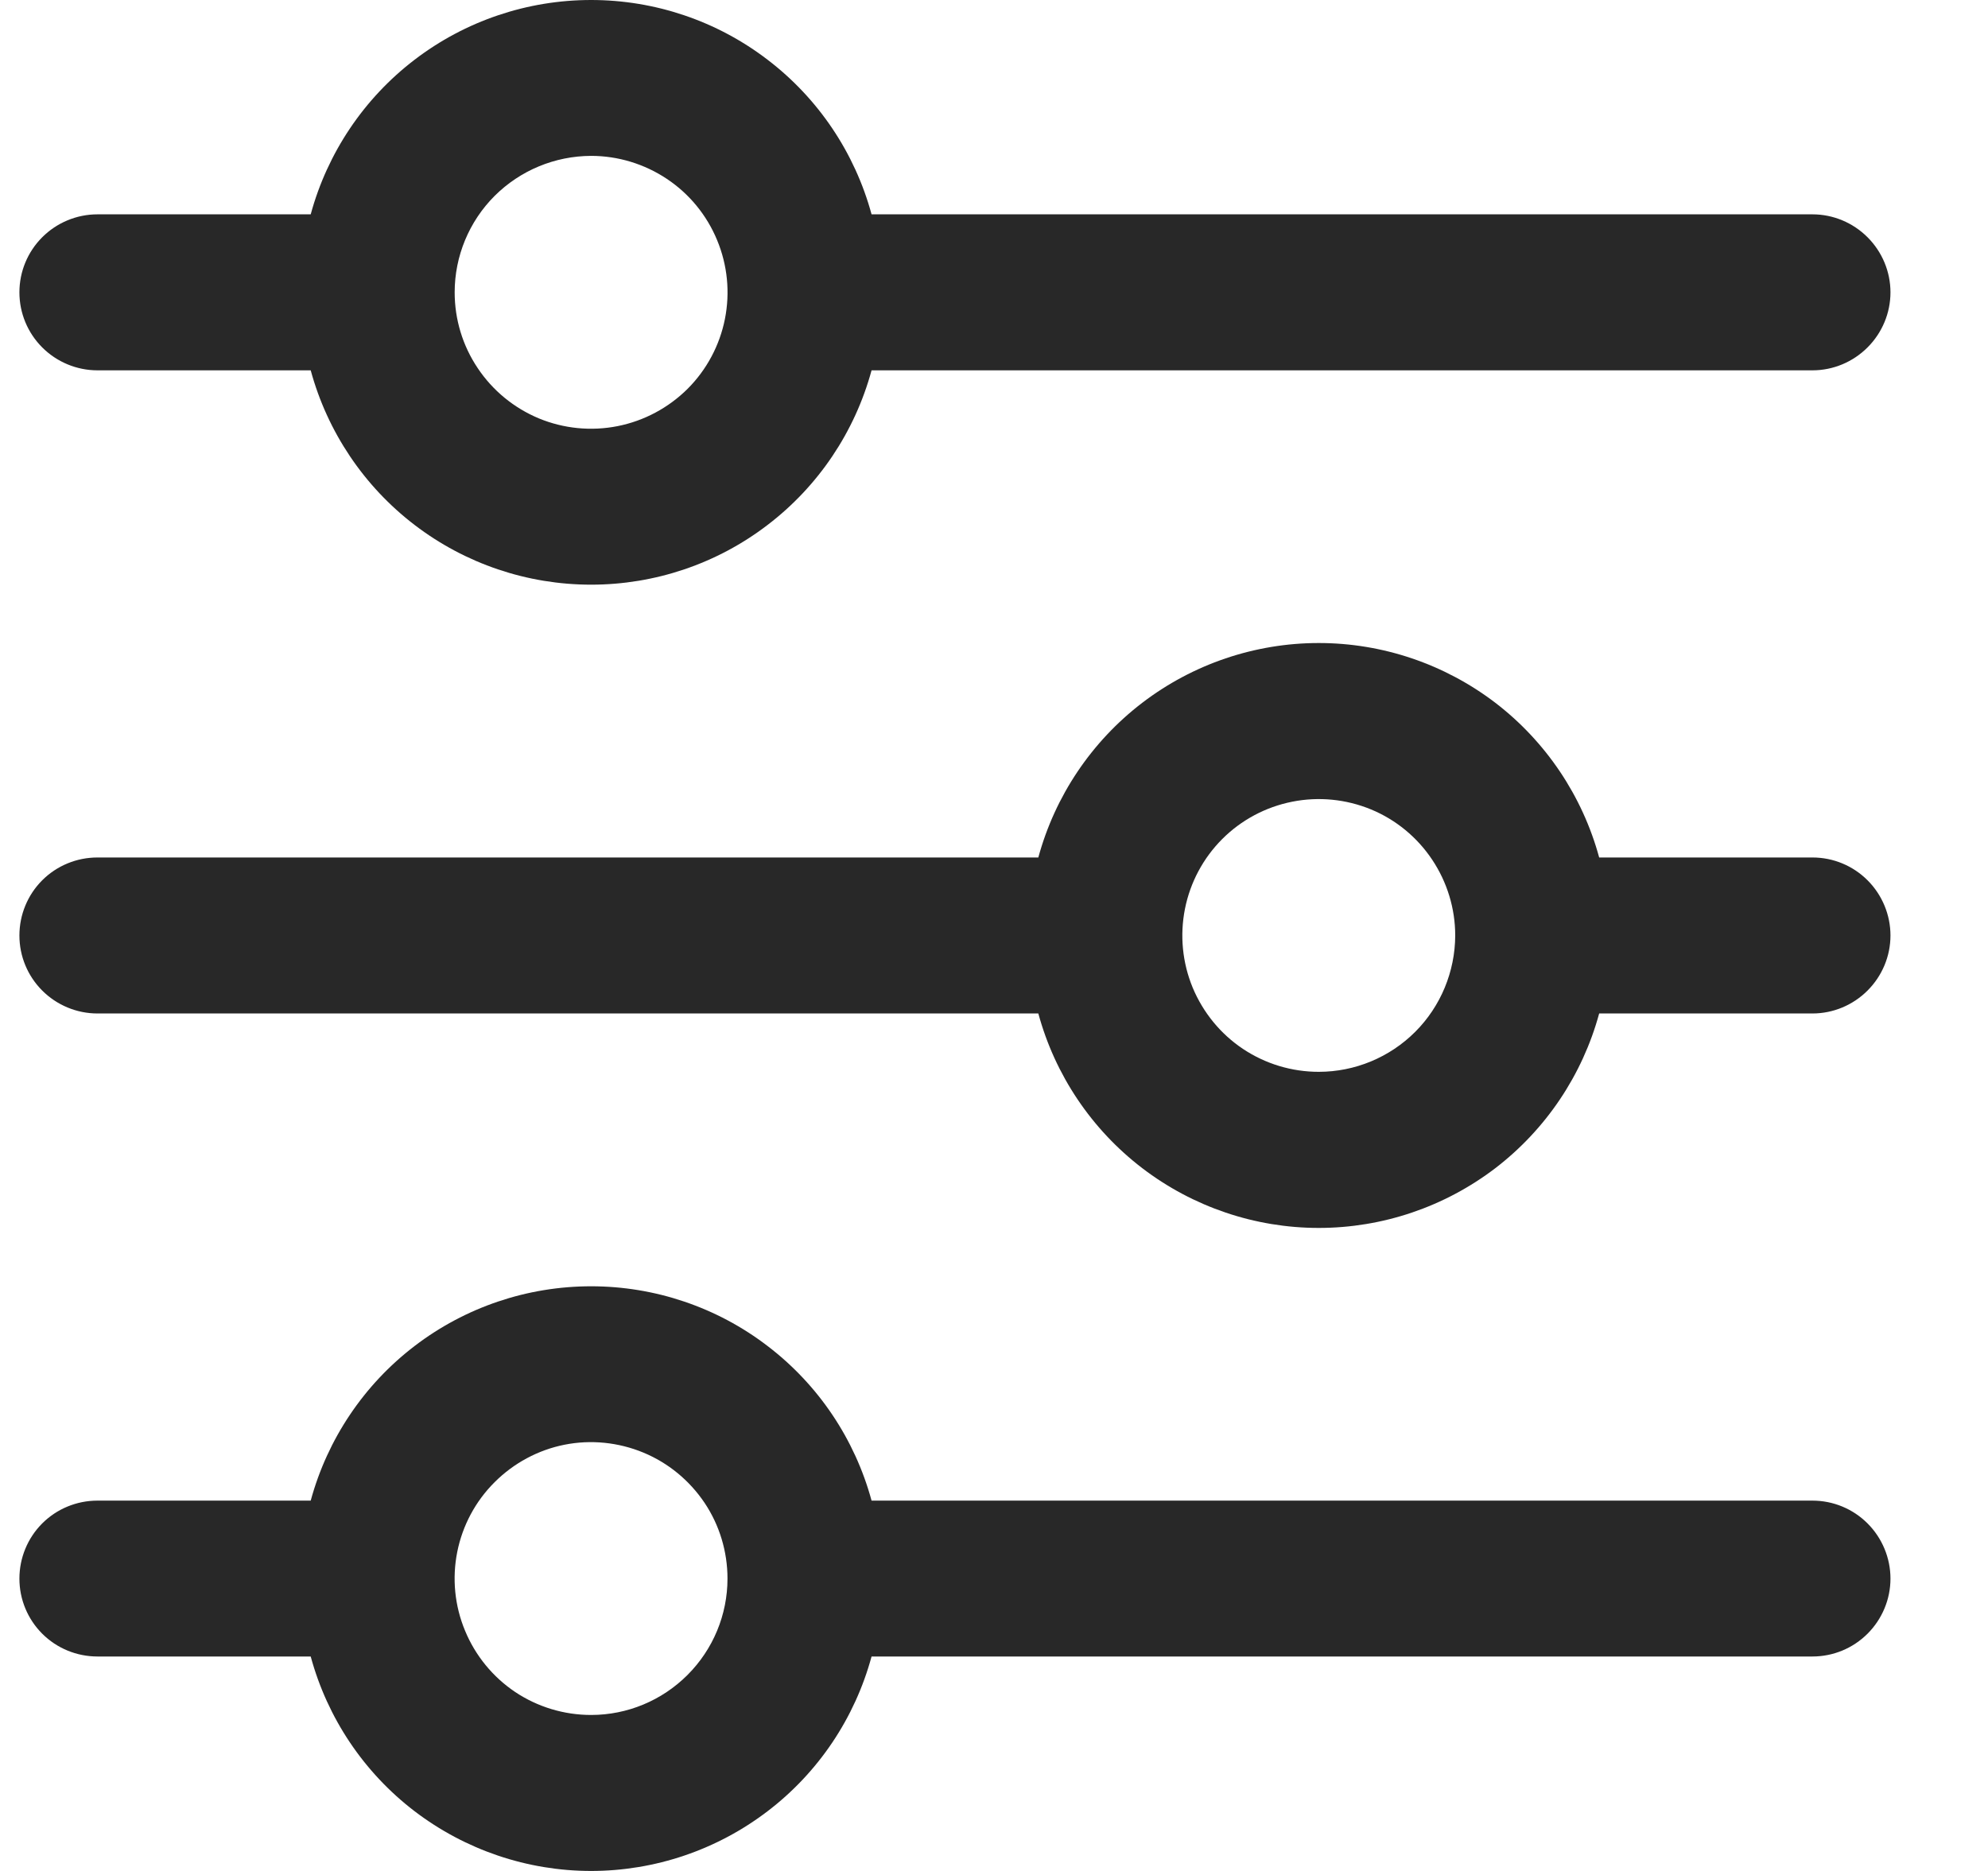 <svg width="17" height="16" viewBox="0 0 17 16" fill="none" xmlns="http://www.w3.org/2000/svg">
<path d="M0.833 3.167H2.657C2.8 3.693 3.112 4.158 3.545 4.489C3.979 4.821 4.509 5 5.055 5C5.6 5 6.131 4.821 6.564 4.489C6.998 4.158 7.31 3.693 7.453 3.167H15.499C15.676 3.167 15.845 3.096 15.97 2.971C16.095 2.846 16.166 2.677 16.166 2.5C16.166 2.323 16.095 2.154 15.97 2.029C15.845 1.904 15.676 1.833 15.499 1.833H7.453C7.31 1.307 6.998 0.842 6.564 0.511C6.131 0.179 5.6 -0 5.055 -0C4.509 -0 3.979 0.179 3.545 0.511C3.112 0.842 2.8 1.307 2.657 1.833H0.833C0.656 1.833 0.486 1.904 0.361 2.029C0.236 2.154 0.166 2.323 0.166 2.5C0.166 2.677 0.236 2.846 0.361 2.971C0.486 3.096 0.656 3.167 0.833 3.167ZM5.055 1.333C5.285 1.333 5.511 1.402 5.703 1.53C5.895 1.658 6.044 1.84 6.132 2.053C6.221 2.267 6.244 2.501 6.199 2.728C6.154 2.954 6.043 3.162 5.88 3.325C5.716 3.488 5.508 3.599 5.282 3.644C5.056 3.689 4.821 3.666 4.608 3.578C4.395 3.489 4.213 3.34 4.085 3.148C3.956 2.956 3.888 2.731 3.888 2.5C3.888 2.191 4.011 1.894 4.23 1.675C4.449 1.457 4.745 1.334 5.055 1.333Z" fill="#282828"/>
<path d="M15.499 7.333H13.675C13.532 6.807 13.22 6.342 12.787 6.01C12.353 5.679 11.823 5.499 11.277 5.499C10.732 5.499 10.201 5.679 9.768 6.01C9.334 6.342 9.022 6.807 8.879 7.333H0.833C0.656 7.333 0.486 7.403 0.361 7.528C0.236 7.653 0.166 7.823 0.166 8C0.166 8.177 0.236 8.346 0.361 8.471C0.486 8.596 0.656 8.667 0.833 8.667H8.879C9.022 9.193 9.334 9.658 9.768 9.99C10.201 10.321 10.732 10.501 11.277 10.501C11.823 10.501 12.353 10.321 12.787 9.99C13.22 9.658 13.532 9.193 13.675 8.667H15.499C15.676 8.667 15.845 8.596 15.97 8.471C16.095 8.346 16.166 8.177 16.166 8C16.166 7.823 16.095 7.653 15.97 7.528C15.845 7.403 15.676 7.333 15.499 7.333ZM11.277 9.166C11.046 9.166 10.821 9.098 10.629 8.97C10.437 8.842 10.288 8.659 10.199 8.446C10.111 8.233 10.088 7.999 10.133 7.772C10.178 7.546 10.289 7.338 10.452 7.175C10.615 7.012 10.823 6.901 11.05 6.856C11.276 6.811 11.51 6.834 11.724 6.922C11.937 7.01 12.119 7.16 12.247 7.352C12.375 7.544 12.444 7.769 12.444 8C12.443 8.309 12.32 8.606 12.102 8.824C11.883 9.043 11.586 9.166 11.277 9.166Z" fill="#282828"/>
<path d="M15.499 12.833H7.453C7.31 12.307 6.998 11.842 6.564 11.511C6.131 11.179 5.6 11 5.055 11C4.509 11 3.979 11.179 3.545 11.511C3.112 11.842 2.8 12.307 2.657 12.833H0.833C0.656 12.833 0.486 12.903 0.361 13.028C0.236 13.153 0.166 13.323 0.166 13.5C0.166 13.677 0.236 13.846 0.361 13.971C0.486 14.096 0.656 14.166 0.833 14.166H2.657C2.8 14.693 3.112 15.158 3.545 15.489C3.979 15.82 4.509 16 5.055 16C5.6 16 6.131 15.82 6.564 15.489C6.998 15.158 7.31 14.693 7.453 14.166H15.499C15.676 14.166 15.845 14.096 15.97 13.971C16.095 13.846 16.166 13.677 16.166 13.5C16.166 13.323 16.095 13.153 15.97 13.028C15.845 12.903 15.676 12.833 15.499 12.833ZM5.055 14.666C4.824 14.666 4.598 14.598 4.406 14.47C4.215 14.342 4.065 14.159 3.977 13.946C3.888 13.733 3.865 13.498 3.91 13.272C3.955 13.046 4.066 12.838 4.23 12.675C4.393 12.512 4.601 12.4 4.827 12.355C5.053 12.31 5.288 12.334 5.501 12.422C5.714 12.51 5.896 12.66 6.025 12.852C6.153 13.043 6.221 13.269 6.221 13.5C6.221 13.809 6.098 14.105 5.879 14.324C5.66 14.543 5.364 14.666 5.055 14.666Z" fill="#282828"/>
</svg>
